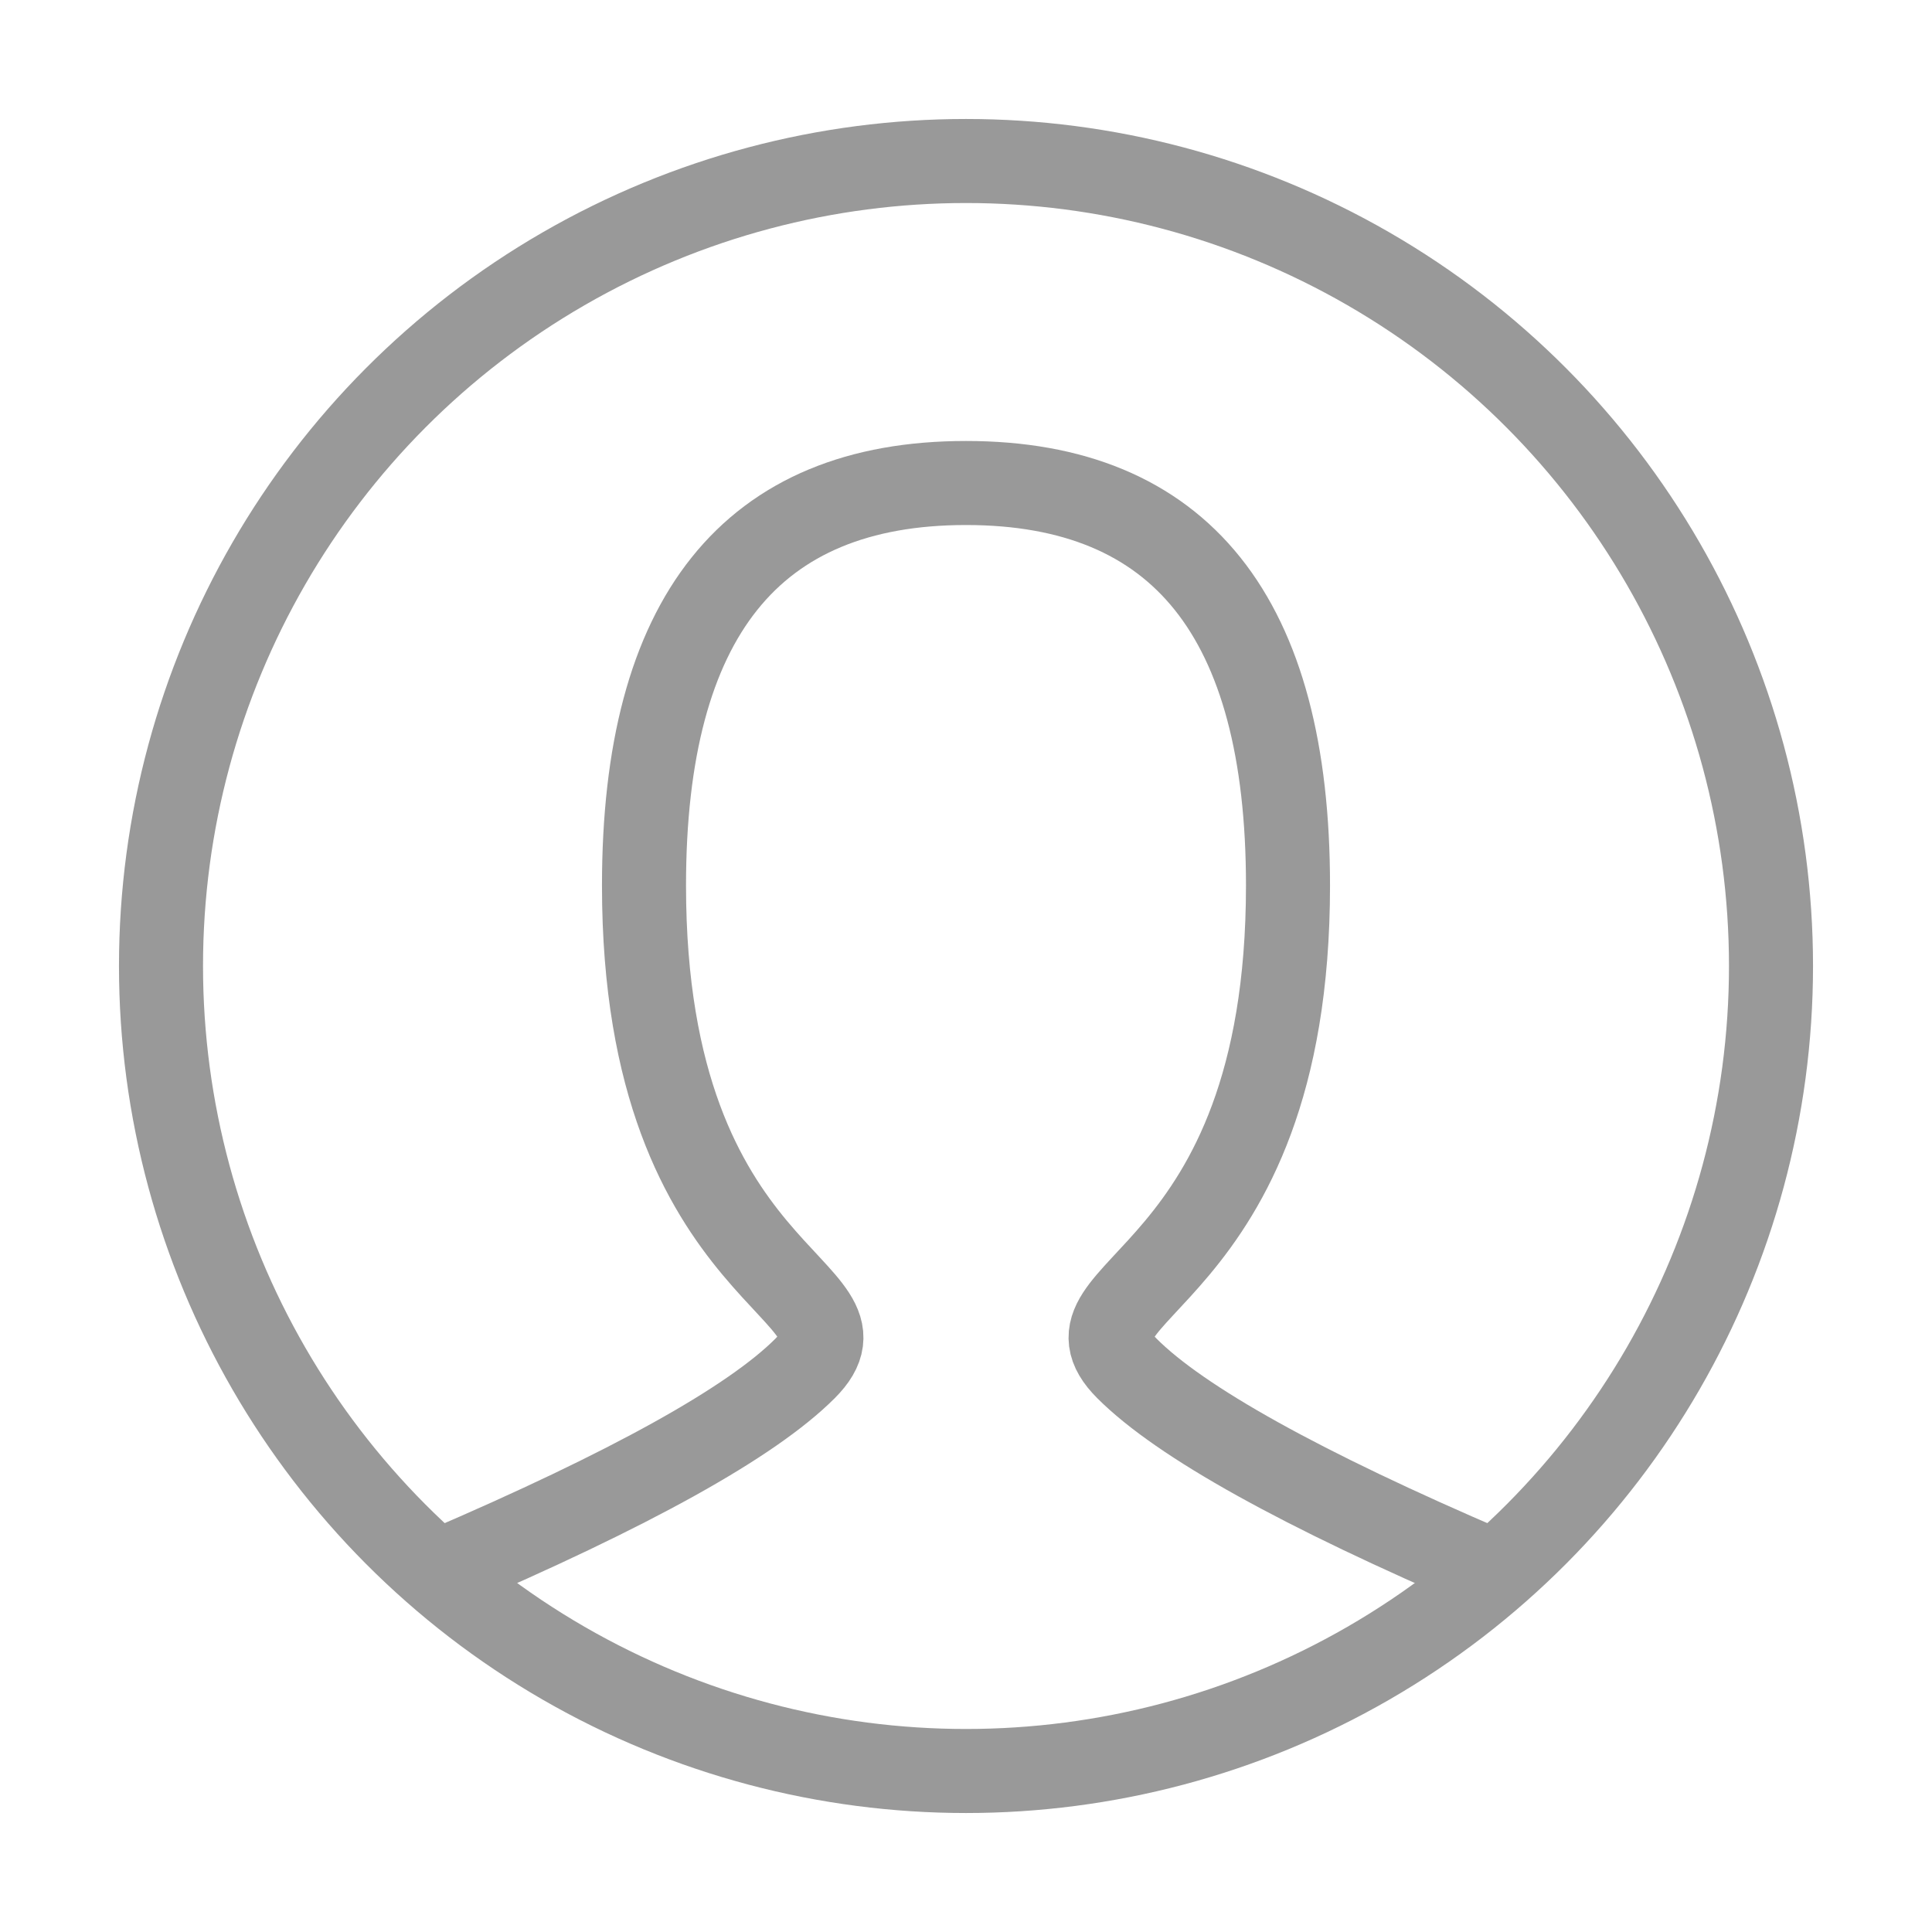 <svg role="img" xmlns="http://www.w3.org/2000/svg" width="22.98px" height="22.98px" viewBox="0 0 24 24" aria-labelledby="userIconTitle" stroke="#999" stroke-width="1.044" stroke-linecap="square" stroke-linejoin="miter" fill="none" color="#999"> <title id="userIconTitle">User</title> <path stroke-linecap="round" d="M5.5,19.5 C7.833,18.5 9.333,17.667 10,17 C11,16 8,16 8,11 C8,7.667 9.333,6 12,6 C14.667,6 16,7.667 16,11 C16,16 13,16 14,17 C14.667,17.667 16.167,18.5 18.5,19.5"/> <circle cx="12" cy="12" r="10"/> </svg>
